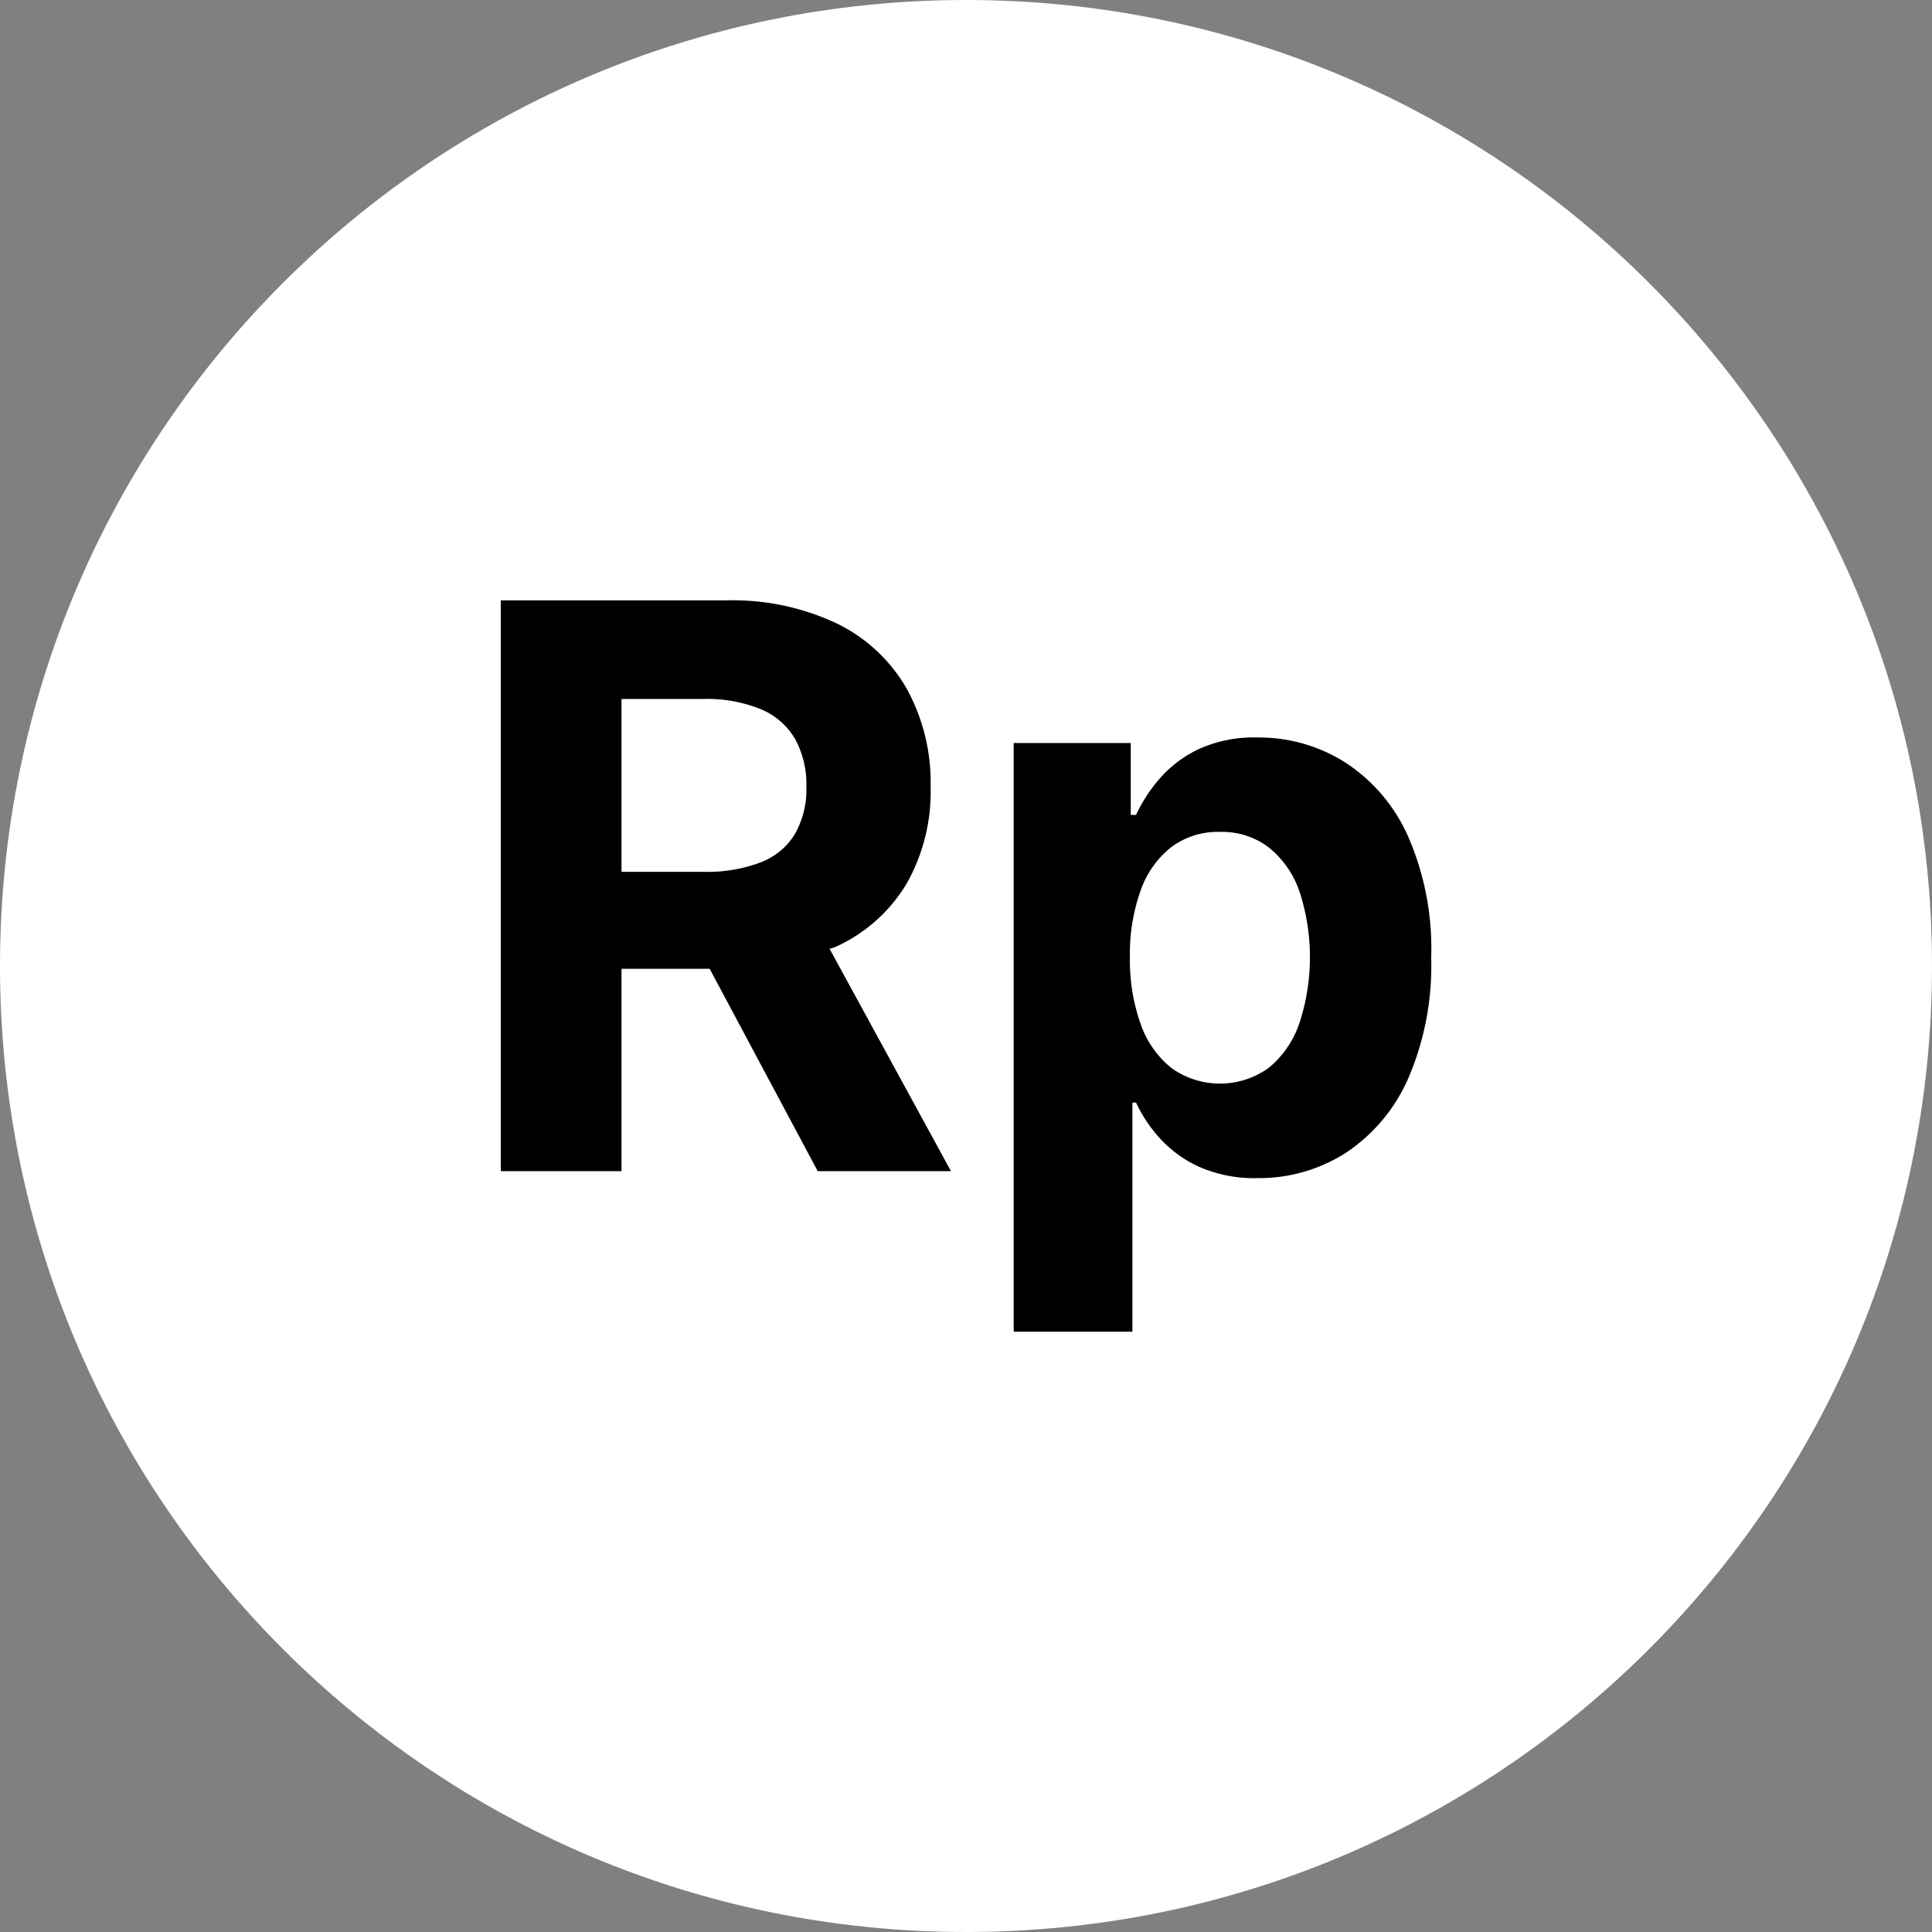 <svg width="32" height="32" fill="none" xmlns="http://www.w3.org/2000/svg"><rect width="100%" height="100%" fill="#808080" stroke="none"/><path d="M16 32c8.837 0 16-7.163 16-16S24.837 0 16 0 0 7.163 0 16s7.163 16 16 16Z" fill="#fff"/><path d="M13.833 15.686c.488-.218.897-.58 1.175-1.036a3.088 3.088 0 0 0 .406-1.619 3.216 3.216 0 0 0-.4-1.631 2.689 2.689 0 0 0-1.159-1.076 4.043 4.043 0 0 0-1.83-.38h-3.73v9.454h1.999v-3.352h1.46l1.79 3.352h2.207l-2.01-3.682c.028-.013.064-.017.092-.03Zm-3.539-4.109h1.349c.327-.01.653.047.958.169.237.098.436.27.567.492.132.243.197.517.188.793.01.273-.056.542-.188.78-.131.216-.33.381-.565.471a2.487 2.487 0 0 1-.952.158h-1.357v-2.863ZM23.313 13.833a2.818 2.818 0 0 0-1.048-1.215 2.676 2.676 0 0 0-1.431-.403 2.205 2.205 0 0 0-.995.2c-.248.12-.468.29-.647.499a2.62 2.62 0 0 0-.376.584h-.087v-1.191H16.79v9.75h1.966v-3.795h.06c.1.213.23.41.388.584.183.202.405.365.653.478.306.134.638.199.972.189a2.657 2.657 0 0 0 1.461-.418 2.845 2.845 0 0 0 1.034-1.232 4.707 4.707 0 0 0 .381-2.001 4.64 4.64 0 0 0-.392-2.03Zm-1.79 3.111a1.638 1.638 0 0 1-.504.739 1.38 1.38 0 0 1-1.62.004 1.617 1.617 0 0 1-.508-.731 3.15 3.15 0 0 1-.176-1.104 3.107 3.107 0 0 1 .176-1.098 1.58 1.58 0 0 1 .505-.72c.233-.174.519-.264.81-.255.295-.009.584.084.817.264.233.191.407.444.503.73a3.507 3.507 0 0 1-.003 2.171Z" fill="#000"/></svg>